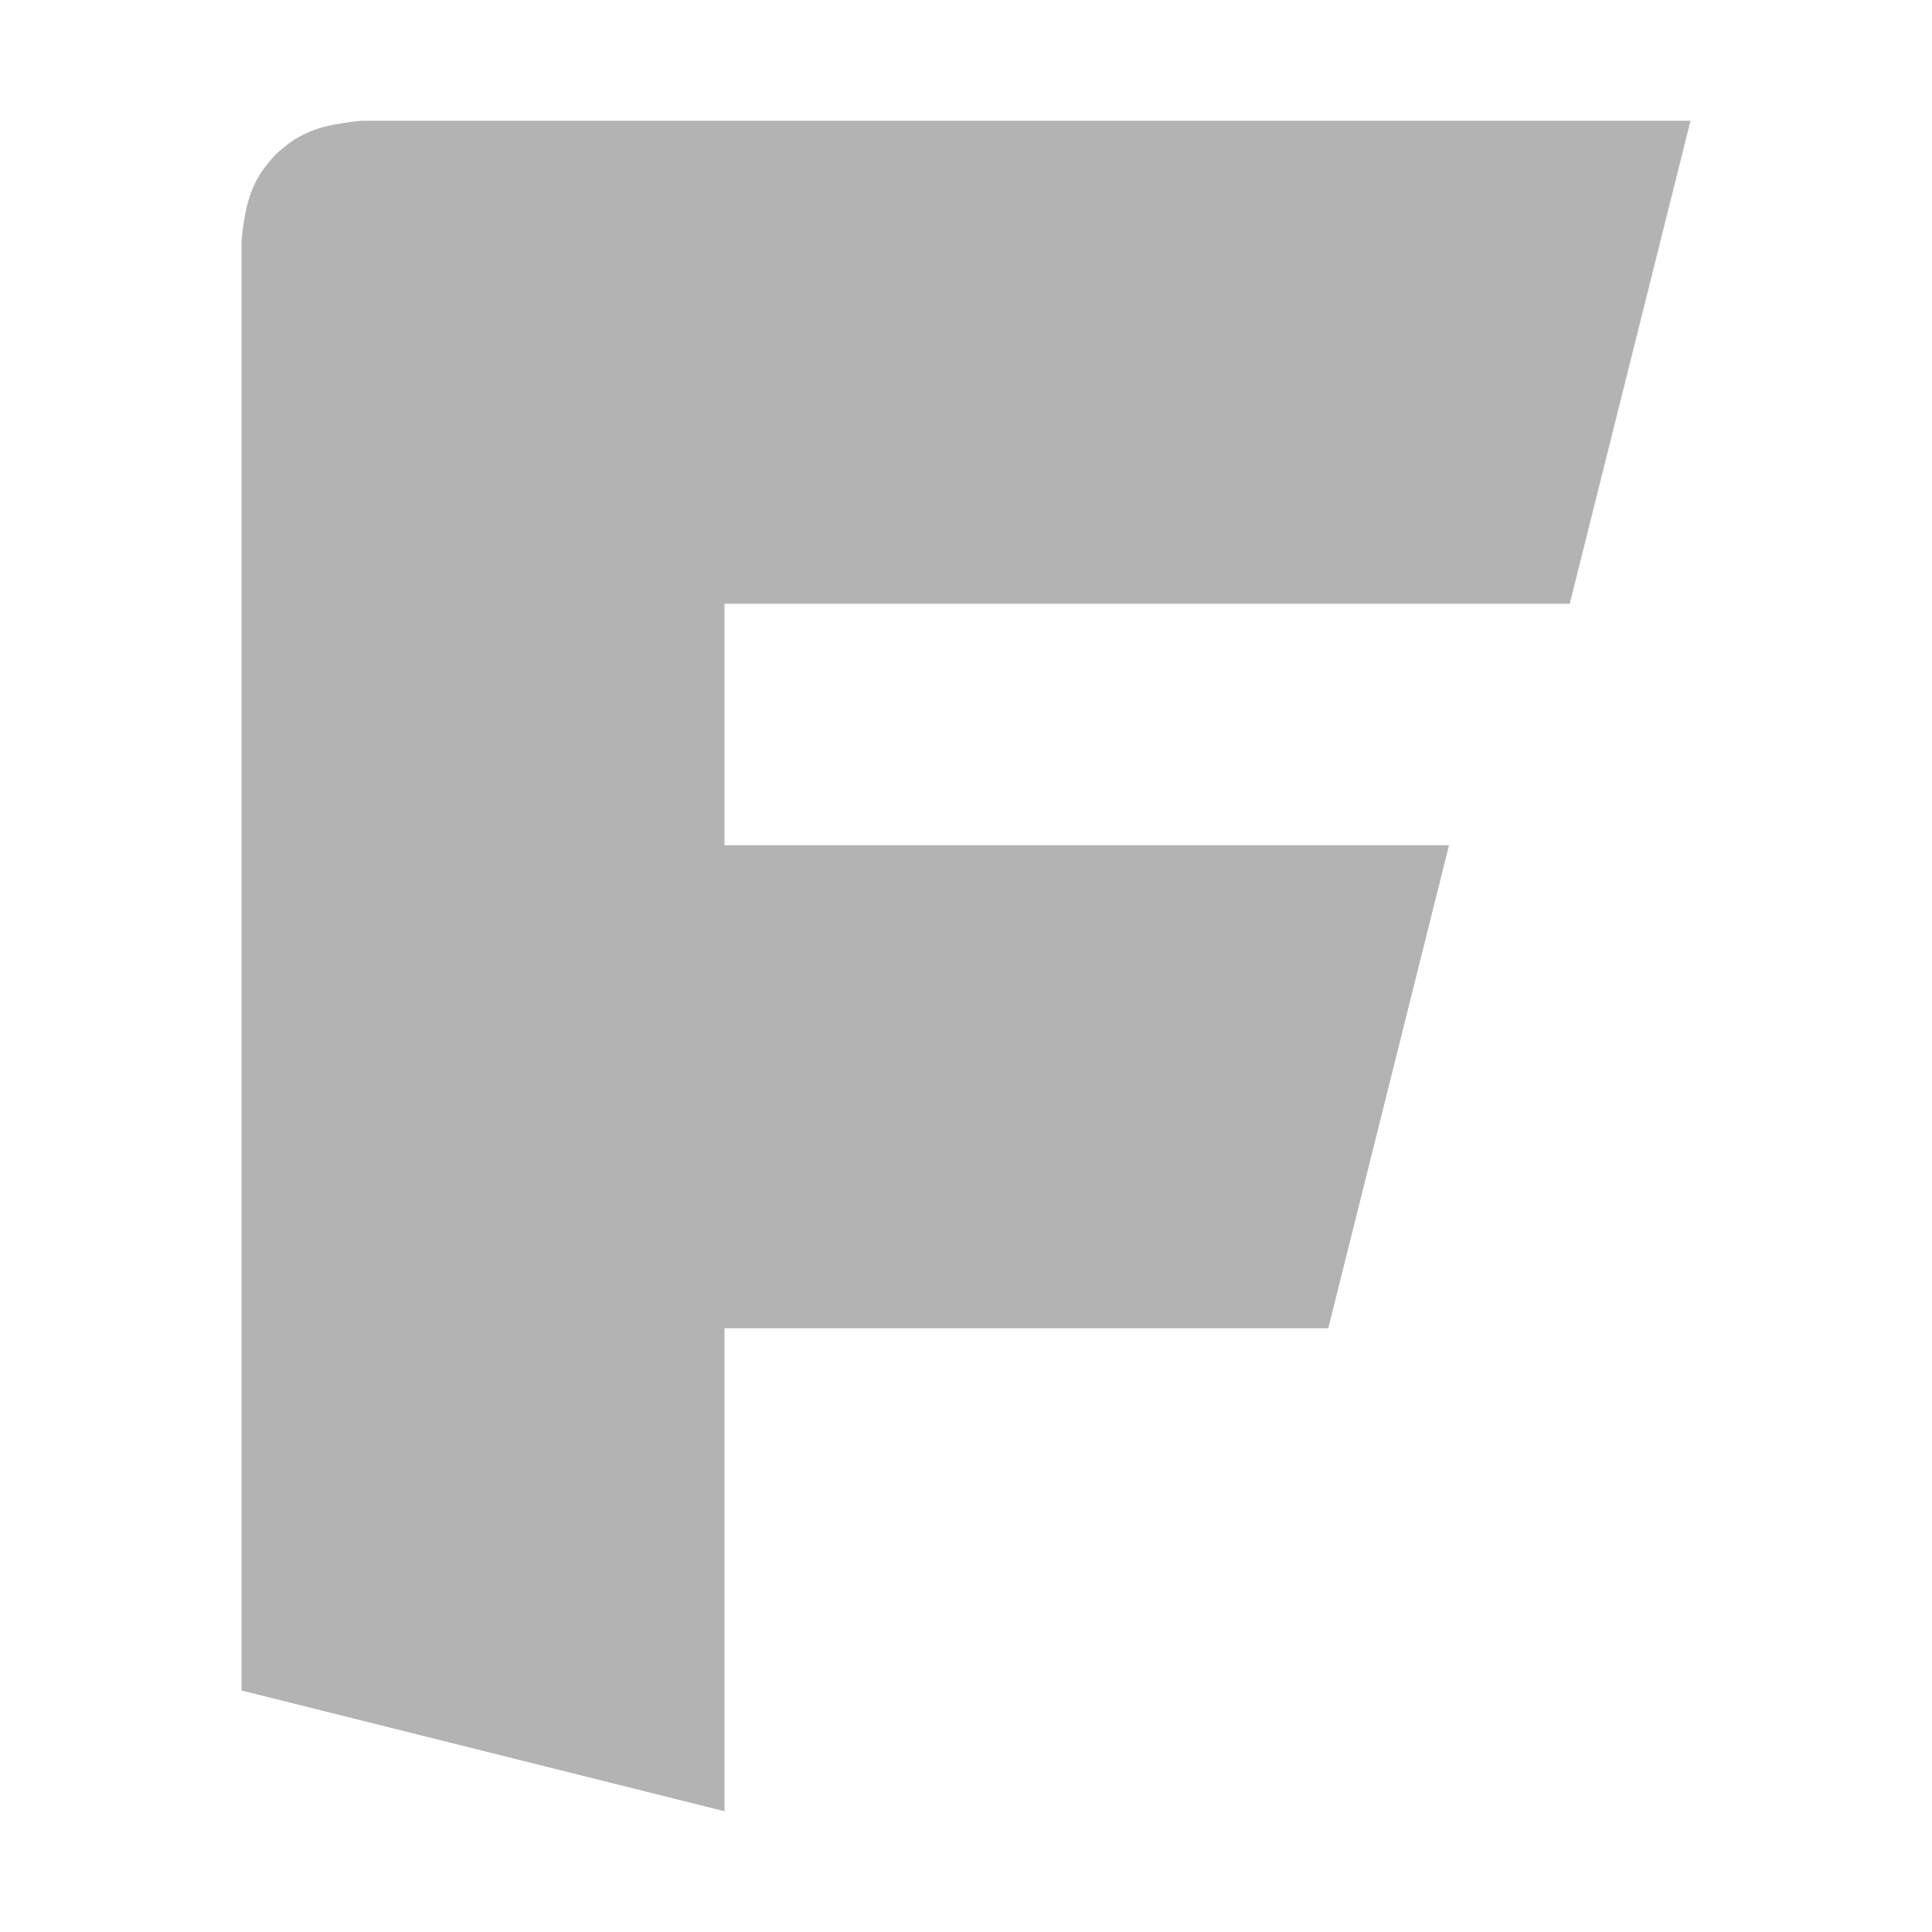 <?xml version="1.0" encoding="UTF-8" standalone="no"?>
<svg
   width="16"
   height="16"
   viewBox="0 0 16 16"
   version="1.1"
   id="svg432"
   sodipodi:docname="forge-logo-symbolic.svg"
   inkscape:version="1.1 (c68e22c387, 2021-05-23)"
   xmlns:inkscape="http://www.inkscape.org/namespaces/inkscape"
   xmlns:sodipodi="http://sodipodi.sourceforge.net/DTD/sodipodi-0.dtd"
   xmlns="http://www.w3.org/2000/svg"
   xmlns:svg="http://www.w3.org/2000/svg">
  <sodipodi:namedview
     id="namedview434"
     pagecolor="#ffffff"
     bordercolor="#666666"
     borderopacity="1.0"
     inkscape:pageshadow="2"
     inkscape:pageopacity="0.0"
     inkscape:pagecheckerboard="0"
     showgrid="true"
     inkscape:zoom="32"
     inkscape:cx="20.5625"
     inkscape:cy="3.421875"
     inkscape:window-width="3440"
     inkscape:window-height="1376"
     inkscape:window-x="0"
     inkscape:window-y="27"
     inkscape:window-maximized="1"
     inkscape:current-layer="svg432">
    <inkscape:grid
       type="xygrid"
       id="grid537" />
  </sodipodi:namedview>
  <defs
     id="defs428">
    <style
       id="current-color-scheme"
       type="text/css">
   .ColorScheme-Text { color:#565656; } .ColorScheme-Highlight { color:#5294e2; }
  </style>
  </defs>
  <path
     id="path430"
     style="fill:#b3b3b3"
     d="m 3,1 c 0,0 -0.076,0.004 -0.182,0.023 -0.204,0.03 -0.359,0.103 -0.473,0.203 -0.022,0.017 -0.043,0.035 -0.064,0.055 -0.019,0.021 -0.038,0.042 -0.055,0.064 -0.1,0.114 -0.172,0.268 -0.203,0.473 C 2.004,1.924 2,2 2,2 v 12 l 4,1 v -4 h 5 L 12,7 H 6 V 5 h 7 l 1,-4 z"
     sodipodi:nodetypes="ccccccccccccccccc" />
</svg>
